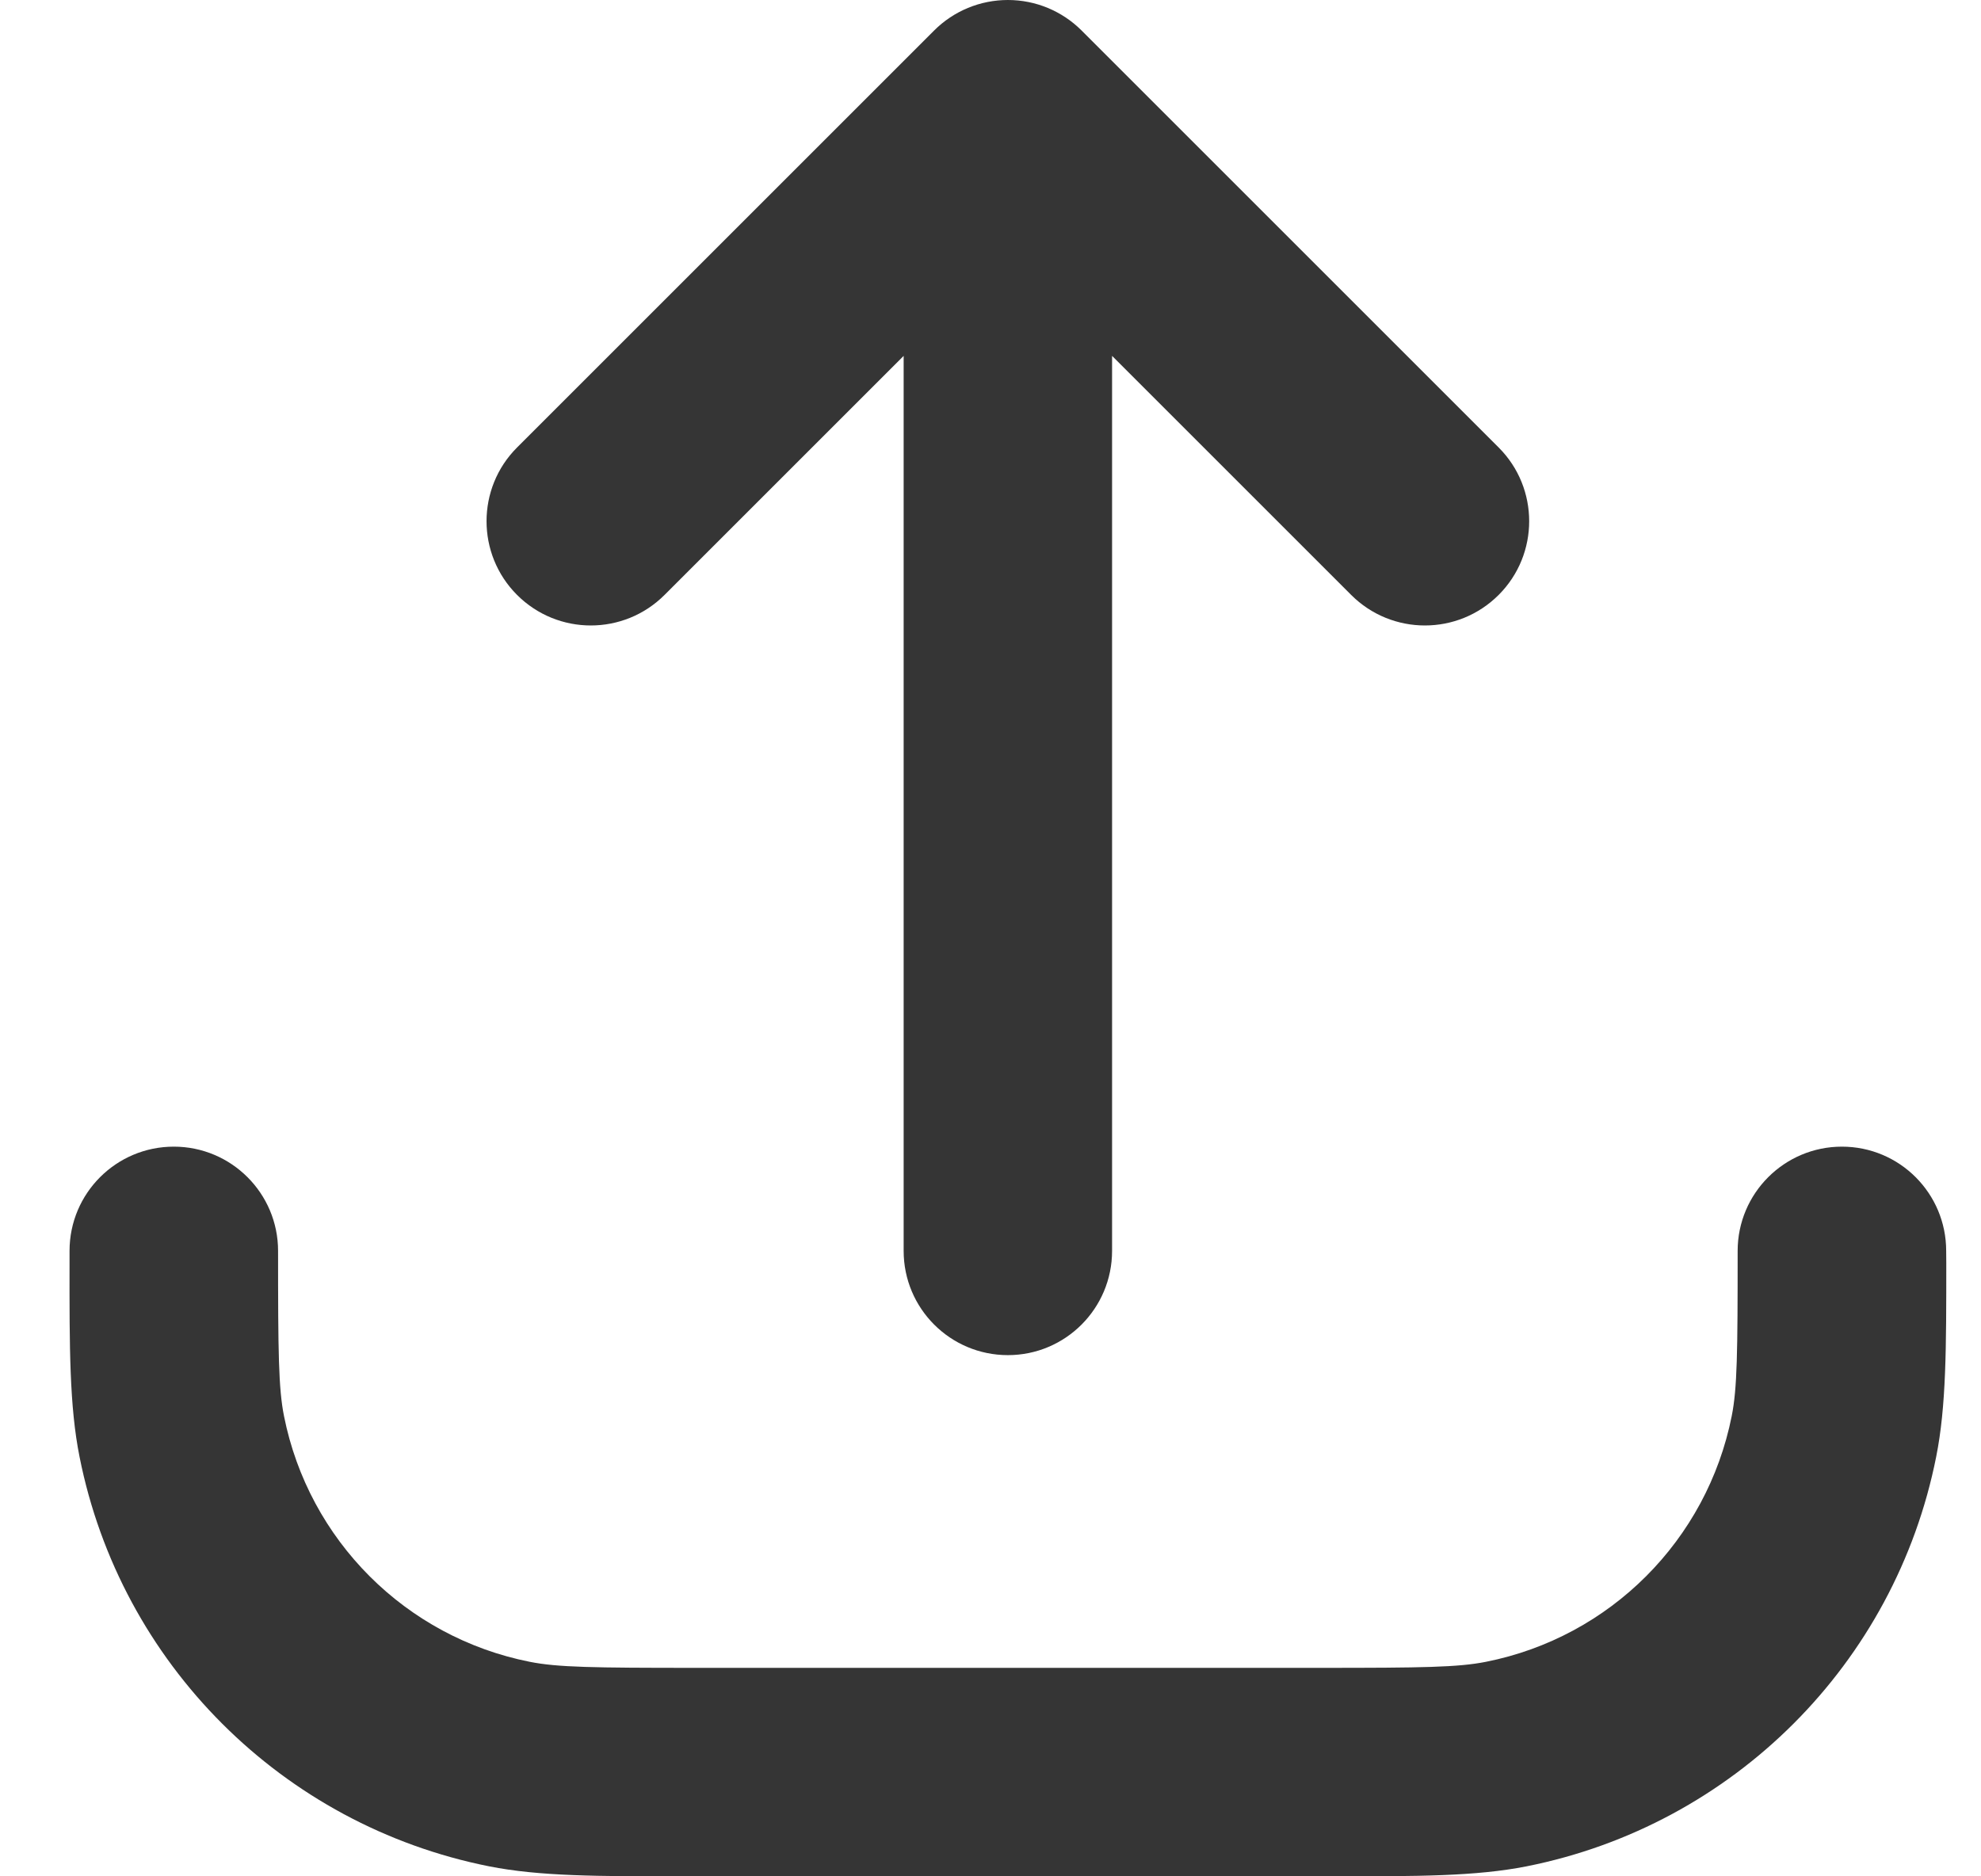 <svg width="19" height="18" viewBox="0 0 19 18" fill="none" xmlns="http://www.w3.org/2000/svg">
<path fill-rule="evenodd" clip-rule="evenodd" d="M9.667 0C9.932 0 10.186 0.105 10.374 0.293L14.374 4.293C14.764 4.683 14.764 5.317 14.374 5.707C13.983 6.098 13.35 6.098 12.959 5.707L10.666 3.414L10.666 12C10.666 12.552 10.219 13 9.667 13C9.114 13 8.667 12.552 8.667 12L8.667 3.414L6.374 5.707C5.983 6.098 5.35 6.098 4.959 5.707C4.569 5.317 4.569 4.683 4.959 4.293L8.959 0.293C9.147 0.105 9.401 0 9.667 0ZM1.667 11C2.219 11 2.667 11.448 2.667 12C2.667 12.977 2.671 13.32 2.724 13.585C2.961 14.775 3.891 15.706 5.081 15.942C5.347 15.995 5.689 16 6.667 16H12.666C13.644 16 13.986 15.995 14.252 15.942C15.442 15.706 16.372 14.775 16.609 13.585C16.662 13.32 16.666 12.977 16.666 12C16.666 11.448 17.114 11 17.666 11C18.219 11 18.666 11.448 18.666 12C18.666 12.039 18.666 12.078 18.667 12.116C18.667 12.933 18.667 13.491 18.57 13.976C18.176 15.959 16.625 17.509 14.642 17.904C14.157 18 13.6 18 12.782 18C12.744 18 12.706 18 12.666 18H6.667C6.627 18 6.589 18 6.551 18C5.733 18 5.176 18 4.691 17.904C2.708 17.509 1.157 15.959 0.763 13.976C0.666 13.491 0.666 12.933 0.667 12.116C0.667 12.078 0.667 12.039 0.667 12C0.667 11.448 1.114 11 1.667 11Z" fill="#353535"/>
</svg>
